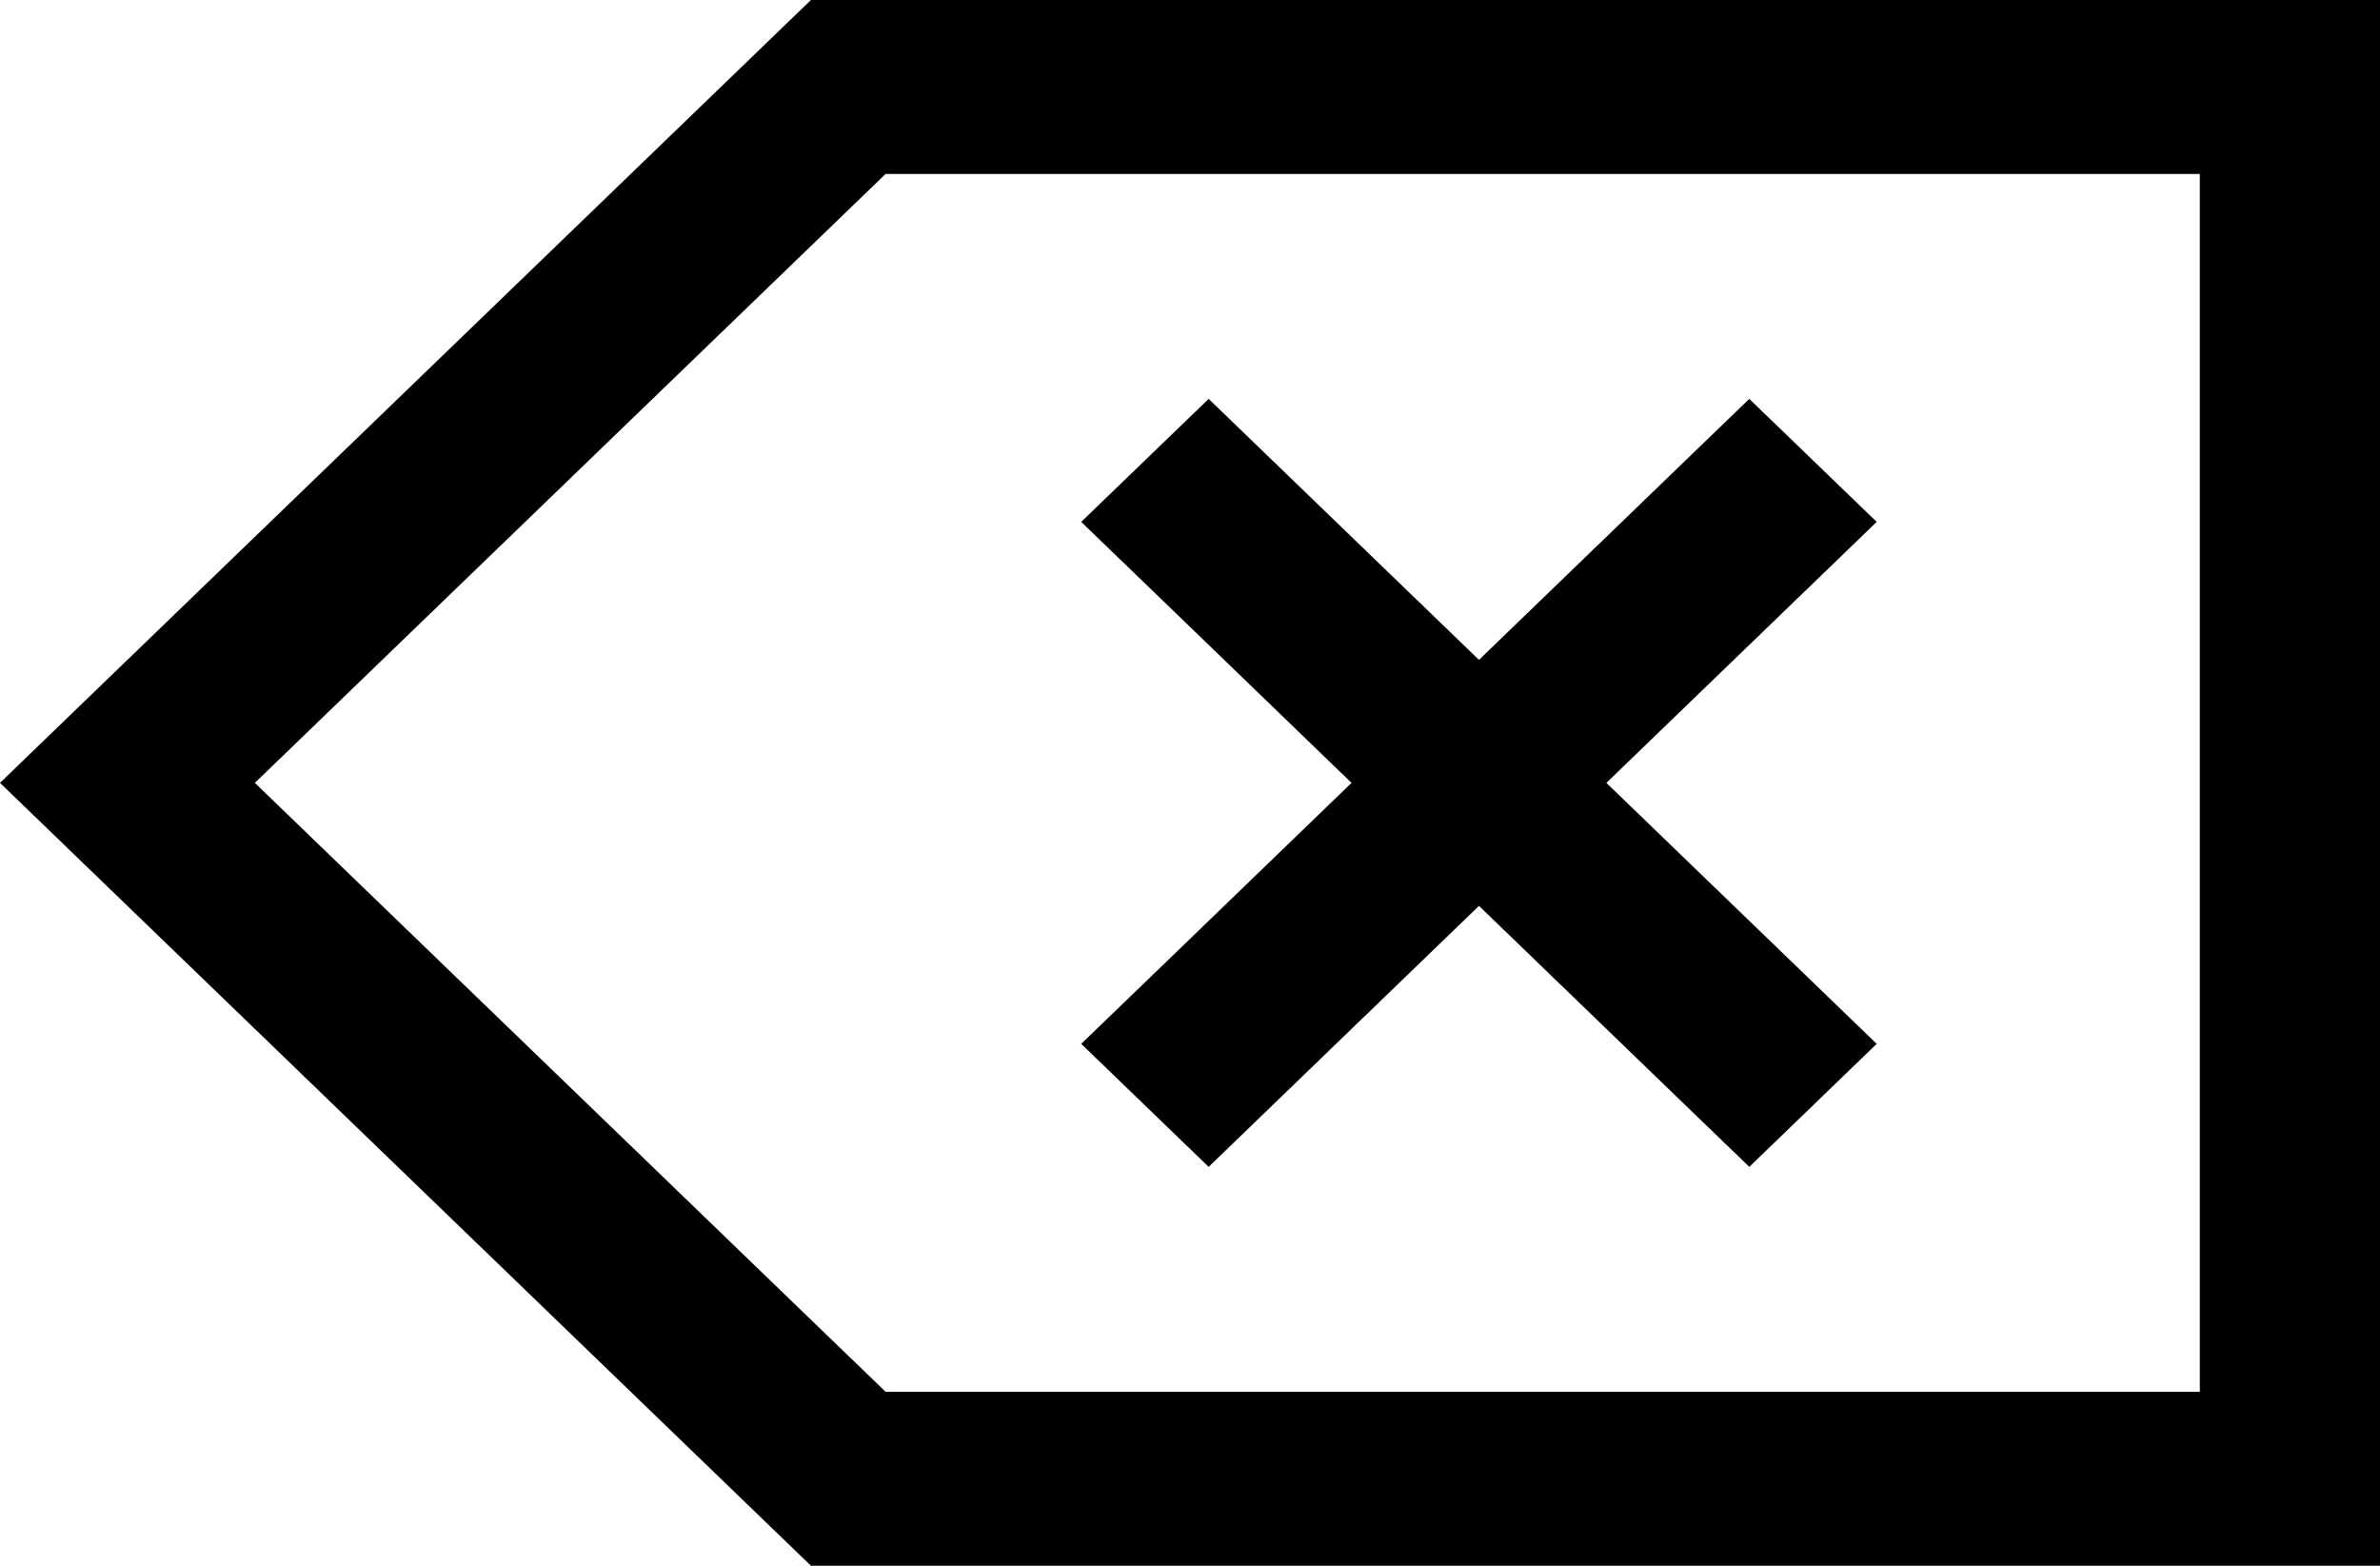 <svg width="38" height="25" viewBox="0 0 38 25" fill="none" xmlns="http://www.w3.org/2000/svg">
<path fill-rule="evenodd" clip-rule="evenodd" d="M12.948 0H13.543H36.561H38V1.389V23.611V25H36.561H13.543H12.948L12.526 24.593L1.017 13.482L0 12.5L1.017 11.518L12.526 0.407L12.948 0ZM14.139 2.778L4.069 12.5L14.139 22.222H35.123V2.778H14.139ZM19.298 6.369L20.315 7.351L23.614 10.536L26.912 7.351L27.93 6.369L29.964 8.333L28.947 9.315L25.648 12.5L28.947 15.685L29.964 16.667L27.93 18.631L26.912 17.649L23.614 14.464L20.315 17.649L19.298 18.631L17.263 16.667L18.281 15.685L21.579 12.5L18.281 9.315L17.263 8.333L19.298 6.369Z" fill="black"/>
</svg>
